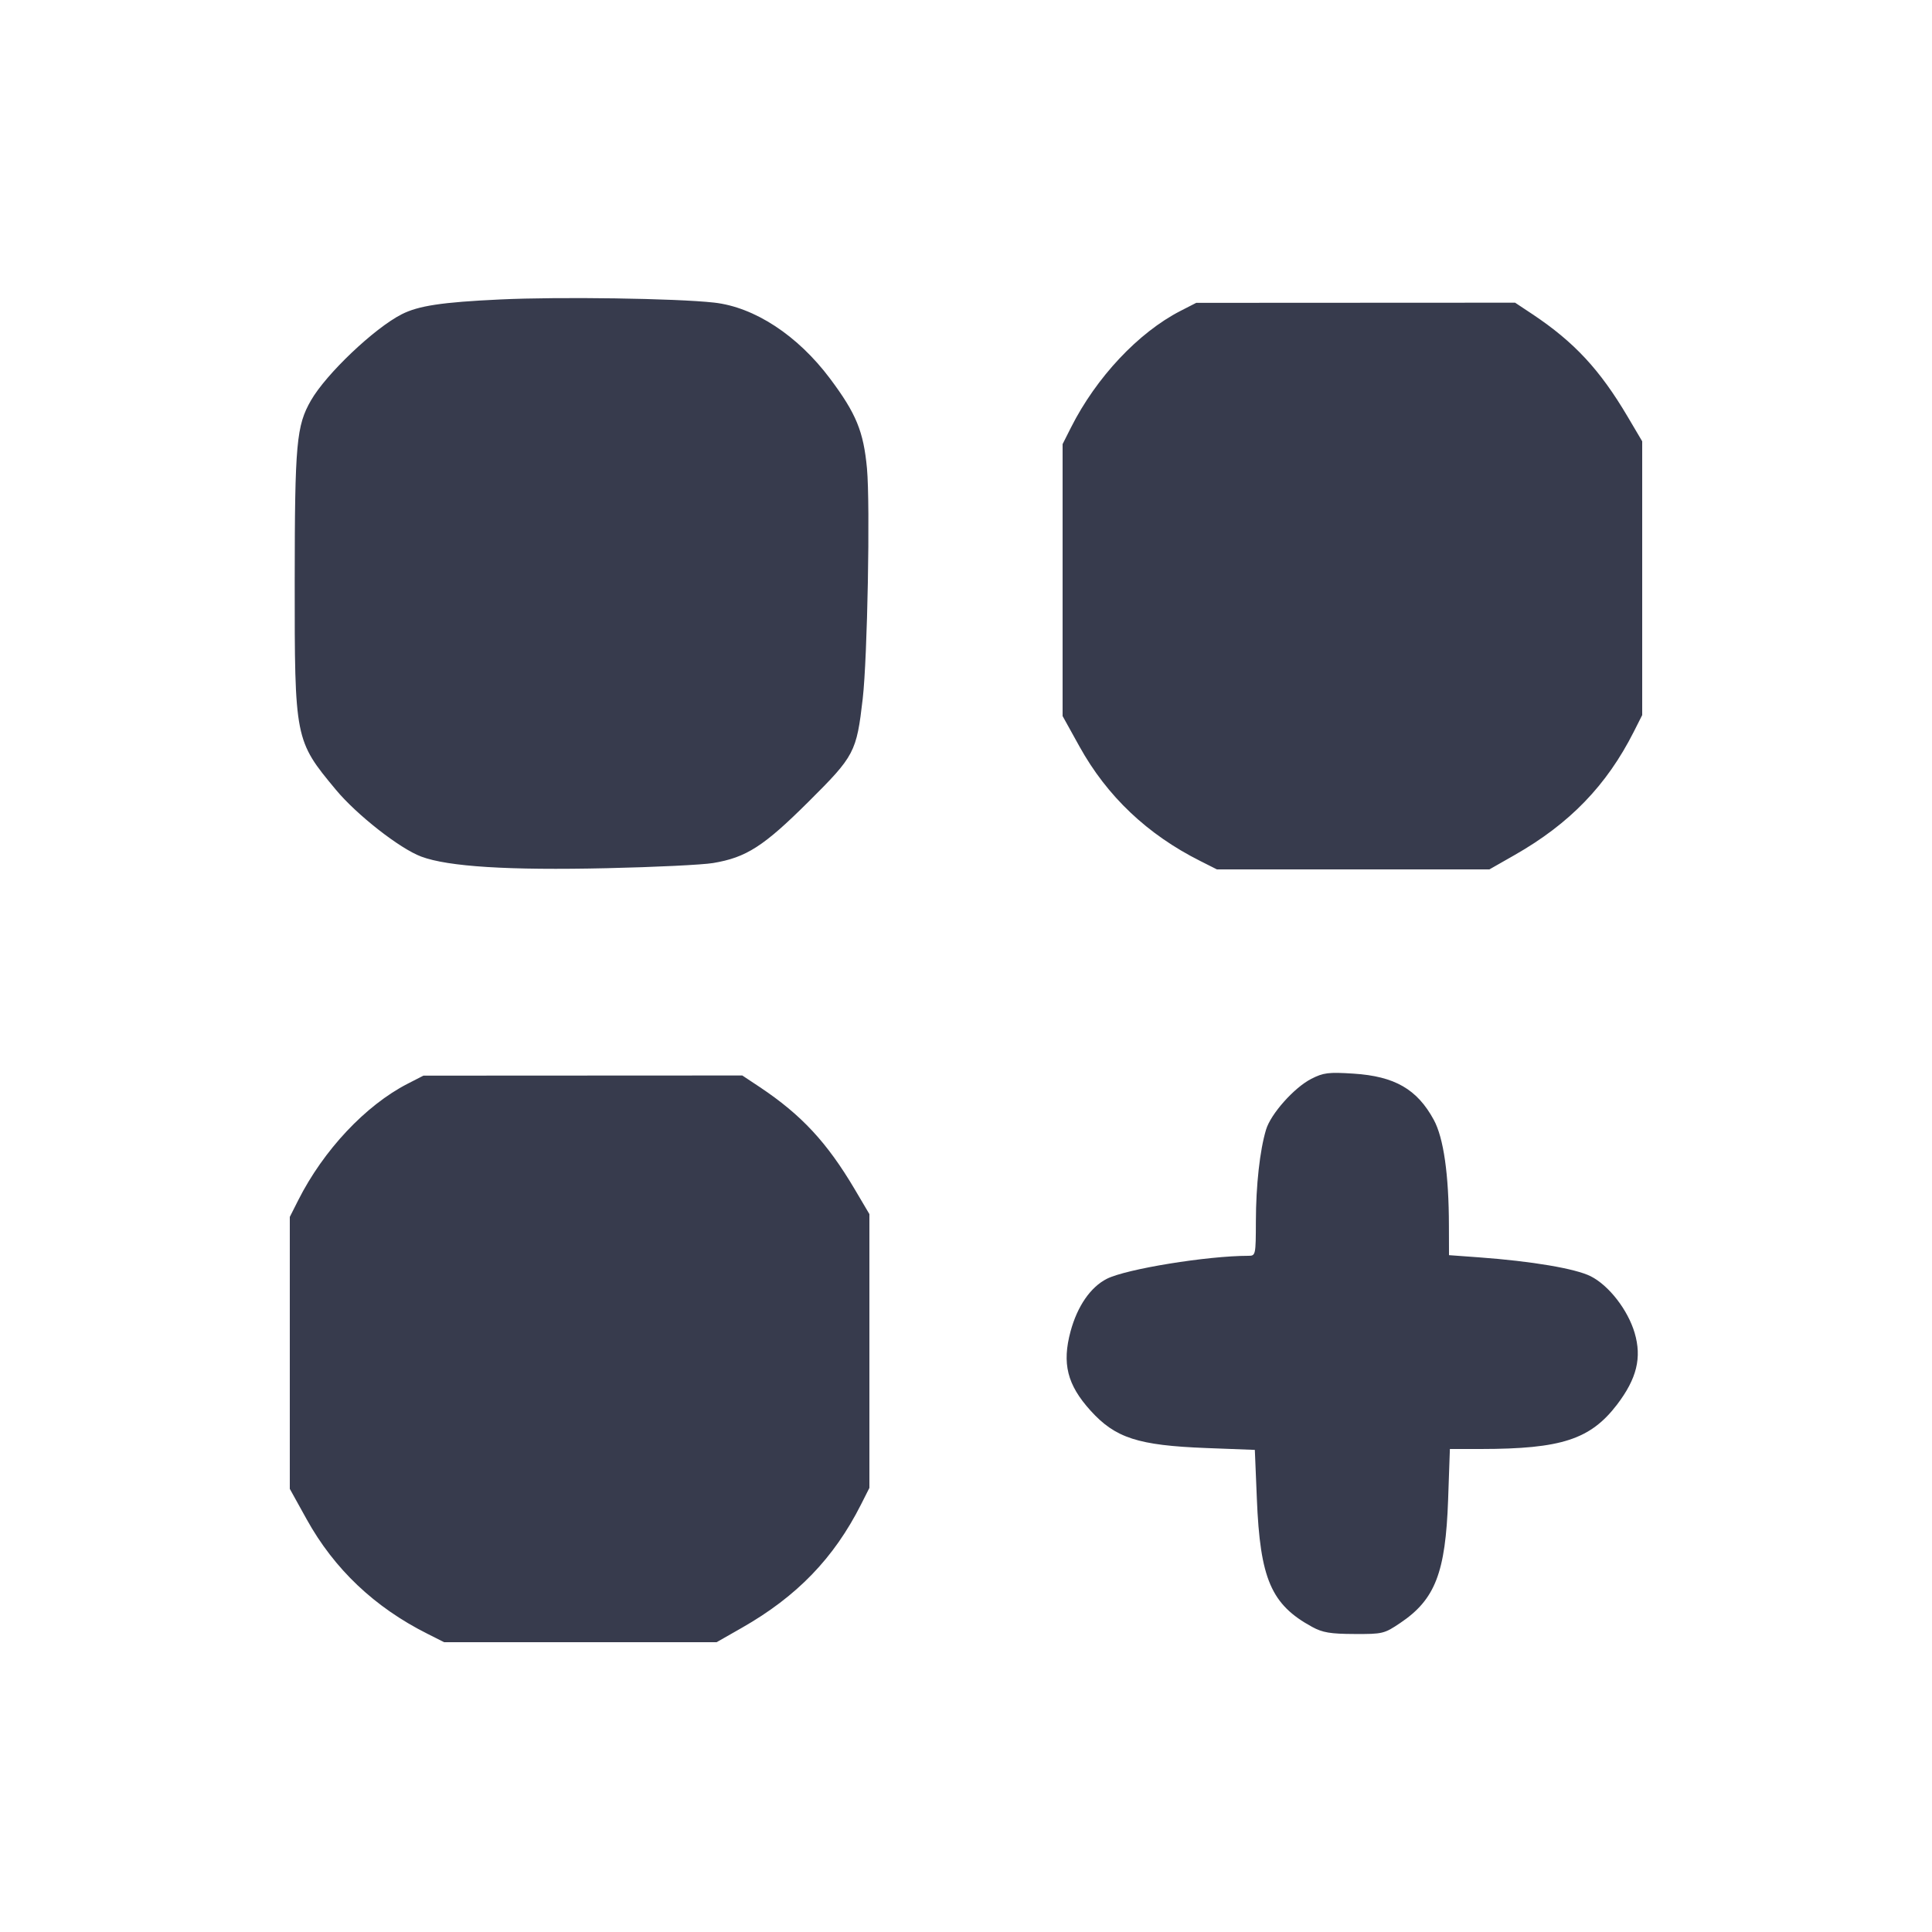 <svg width="24" height="24" viewBox="0 0 24 24" fill="none" xmlns="http://www.w3.org/2000/svg"><path d="M6.213 3.720 C 5.488 3.754,5.198 3.798,4.988 3.905 C 4.647 4.080,4.053 4.644,3.863 4.974 C 3.682 5.289,3.662 5.505,3.661 7.220 C 3.660 9.184,3.663 9.198,4.172 9.810 C 4.431 10.122,4.967 10.542,5.233 10.641 C 5.567 10.766,6.316 10.813,7.540 10.785 C 8.134 10.772,8.727 10.743,8.858 10.721 C 9.271 10.652,9.486 10.514,10.044 9.959 C 10.616 9.390,10.640 9.345,10.717 8.680 C 10.776 8.168,10.811 6.275,10.770 5.820 C 10.727 5.359,10.637 5.139,10.311 4.703 C 9.909 4.166,9.372 3.815,8.871 3.759 C 8.394 3.706,6.949 3.685,6.213 3.720 M14.663 3.863 C 14.142 4.131,13.619 4.687,13.305 5.309 L 13.200 5.517 13.200 7.206 L 13.200 8.895 13.410 9.274 C 13.752 9.891,14.253 10.366,14.909 10.695 L 15.117 10.800 16.810 10.800 L 18.502 10.800 18.816 10.621 C 19.500 10.231,19.958 9.757,20.295 9.091 L 20.400 8.883 20.400 7.182 L 20.400 5.482 20.218 5.174 C 19.873 4.591,19.557 4.251,19.041 3.906 L 18.821 3.760 16.841 3.761 L 14.860 3.762 14.663 3.863 M16.289 13.402 C 16.076 13.511,15.785 13.838,15.727 14.034 C 15.650 14.290,15.602 14.725,15.601 15.170 C 15.600 15.589,15.598 15.600,15.510 15.600 C 14.997 15.600,13.989 15.764,13.749 15.886 C 13.547 15.989,13.384 16.225,13.299 16.538 C 13.191 16.938,13.257 17.202,13.546 17.522 C 13.855 17.864,14.137 17.955,14.984 17.988 L 15.588 18.011 15.613 18.616 C 15.653 19.613,15.791 19.933,16.300 20.210 C 16.430 20.281,16.528 20.297,16.824 20.298 C 17.176 20.300,17.196 20.295,17.396 20.160 C 17.828 19.869,17.957 19.536,17.989 18.630 L 18.011 18.000 18.396 18.000 C 19.396 17.999,19.756 17.881,20.087 17.449 C 20.333 17.126,20.397 16.866,20.306 16.557 C 20.221 16.271,19.986 15.968,19.760 15.854 C 19.571 15.759,19.030 15.667,18.370 15.619 L 18.000 15.592 17.999 15.226 C 17.998 14.590,17.933 14.135,17.811 13.911 C 17.604 13.530,17.325 13.370,16.814 13.337 C 16.502 13.317,16.440 13.325,16.289 13.402 M5.063 13.463 C 4.542 13.731,4.019 14.287,3.705 14.909 L 3.600 15.117 3.600 16.806 L 3.600 18.495 3.810 18.874 C 4.152 19.491,4.653 19.966,5.309 20.295 L 5.517 20.400 7.210 20.400 L 8.902 20.400 9.216 20.221 C 9.900 19.831,10.358 19.357,10.695 18.691 L 10.800 18.483 10.800 16.782 L 10.800 15.082 10.618 14.774 C 10.273 14.191,9.957 13.851,9.441 13.506 L 9.221 13.360 7.241 13.361 L 5.260 13.362 5.063 13.463 " fill="#373B4D" stroke="none" fill-rule="evenodd"></path></svg>